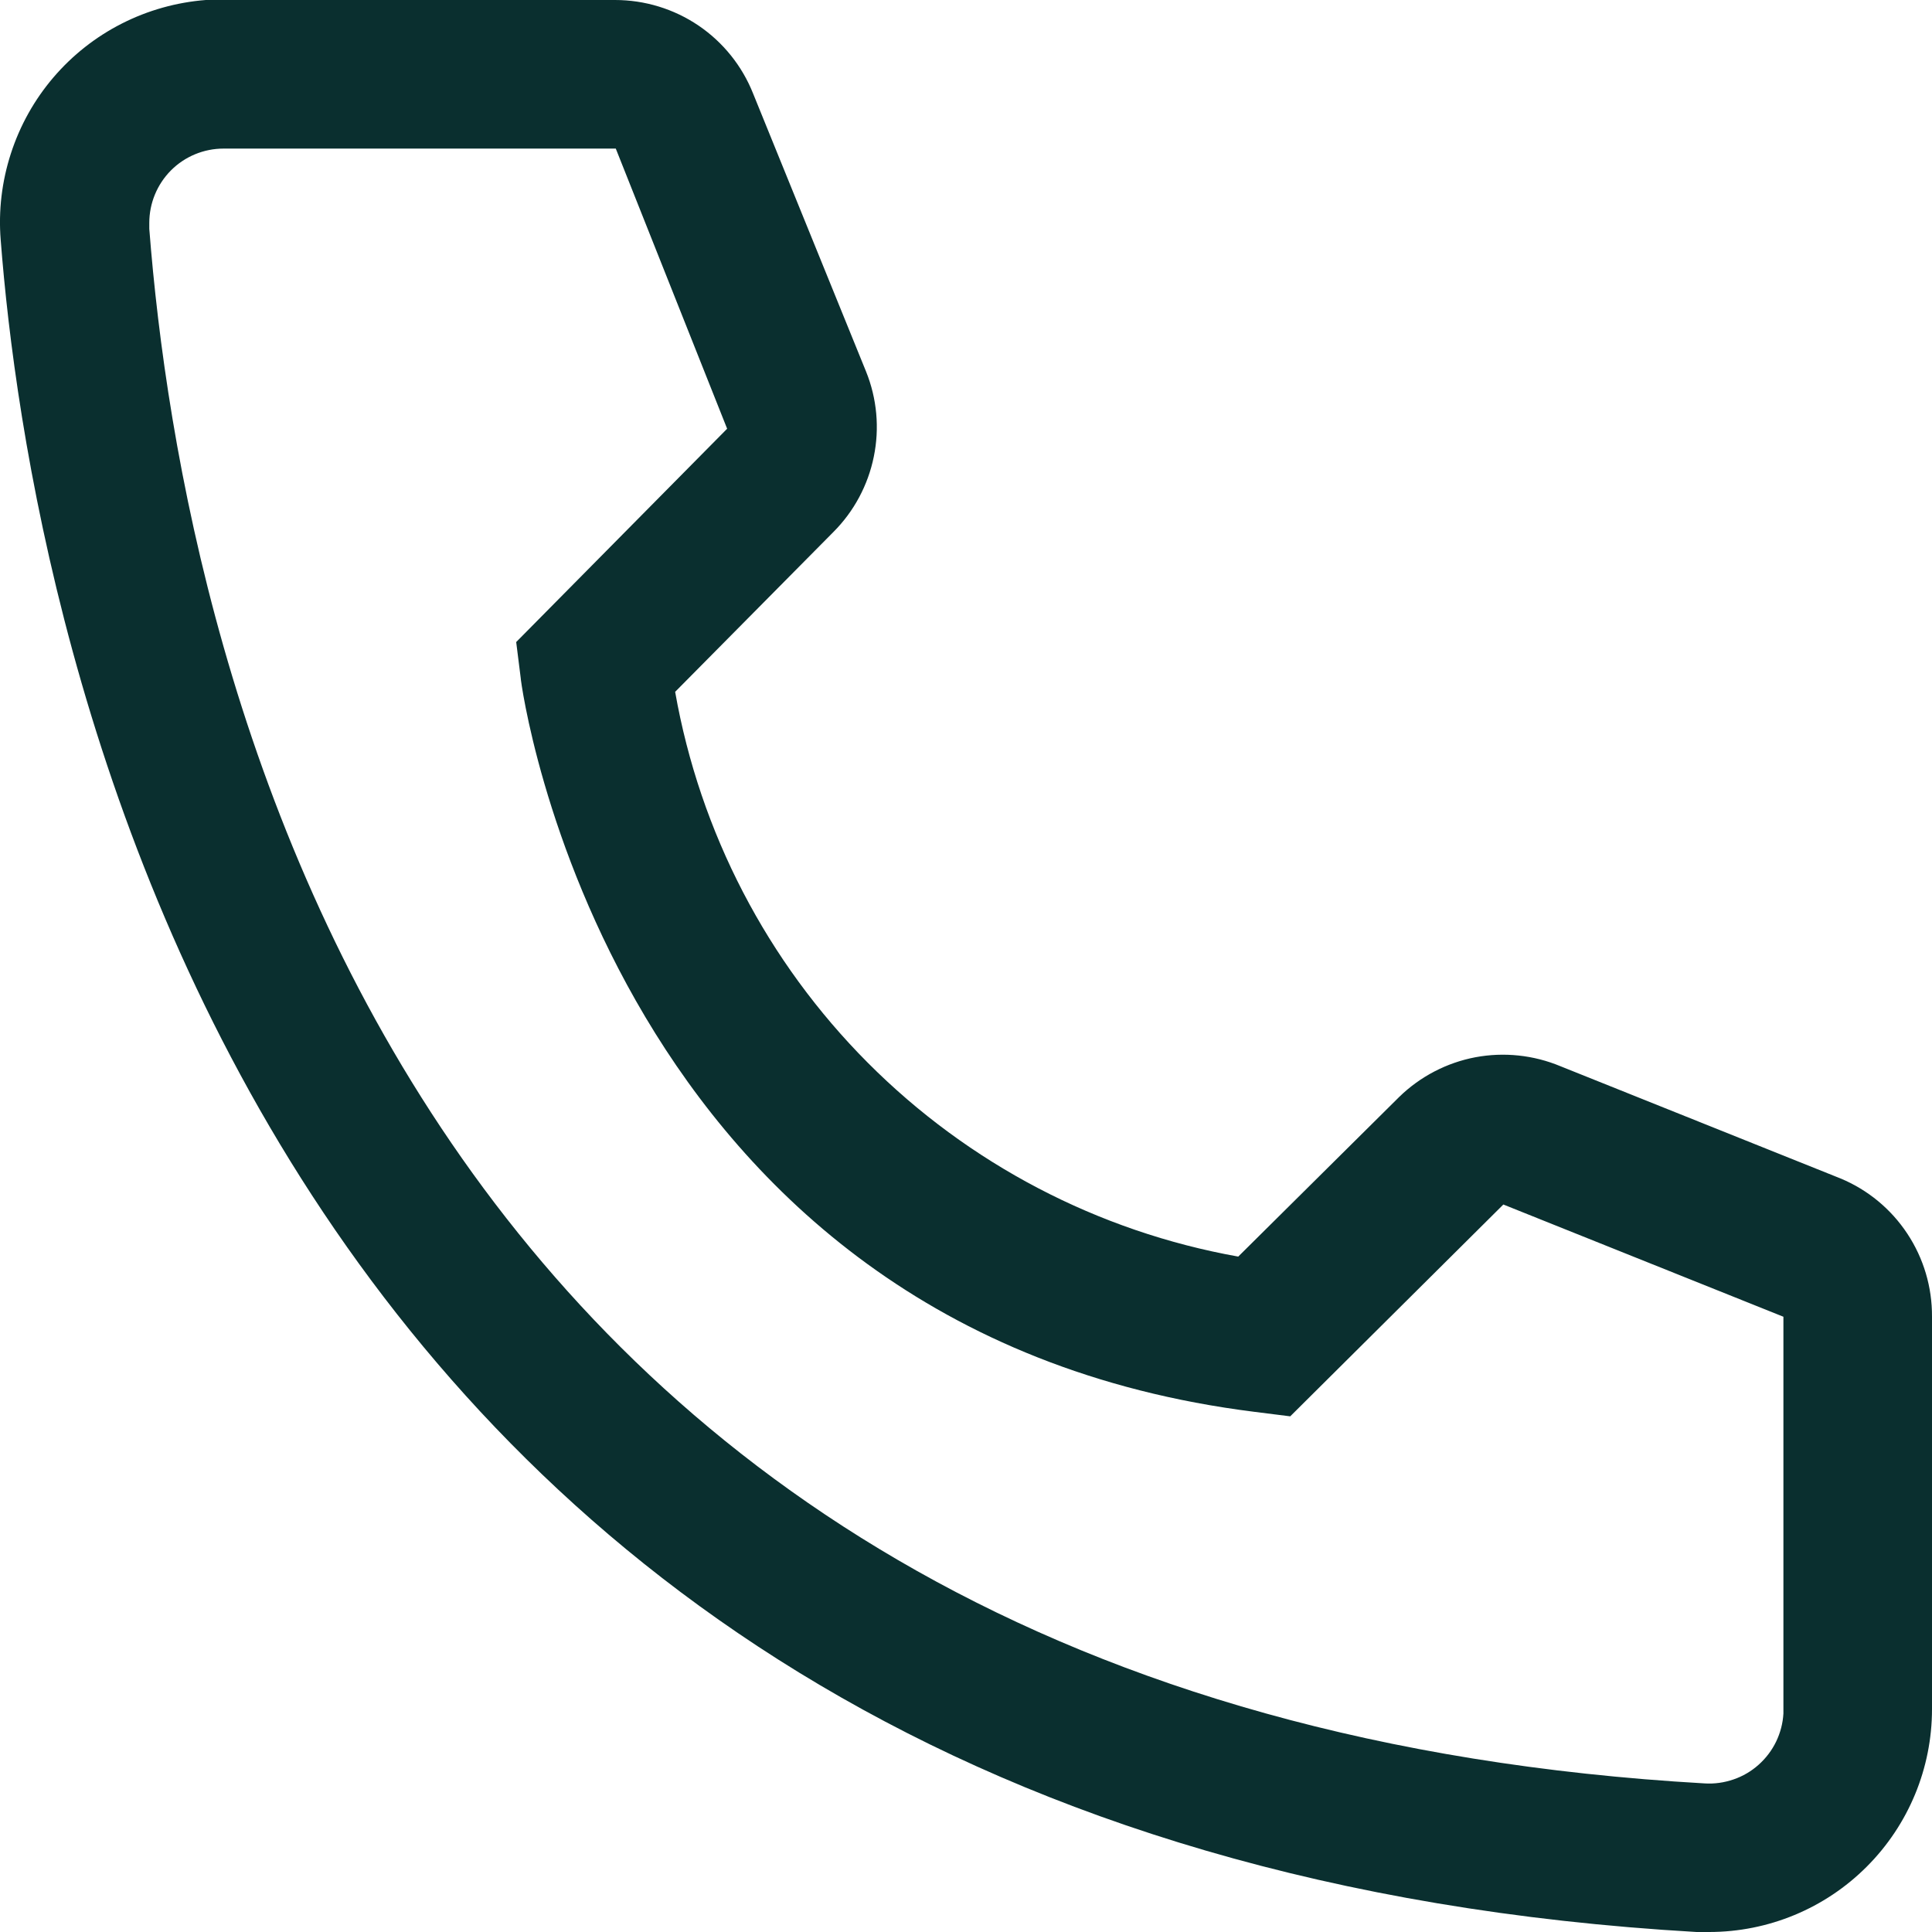 <svg width="22" height="22" viewBox="0 0 22 22" fill="none" xmlns="http://www.w3.org/2000/svg">
<path d="M19.462 22H19.319C2.698 21.044 0.338 7.015 0.008 2.733C-0.019 2.4 0.021 2.065 0.124 1.748C0.227 1.43 0.391 1.136 0.608 0.882C0.825 0.628 1.09 0.419 1.388 0.268C1.685 0.117 2.01 0.026 2.343 7.93346e-07H7.003C7.342 -0 7.673 0.101 7.954 0.291C8.234 0.481 8.451 0.751 8.576 1.066L9.862 4.231C9.986 4.538 10.017 4.876 9.95 5.201C9.884 5.525 9.724 5.824 9.49 6.058L7.688 7.878C7.97 9.478 8.736 10.952 9.882 12.102C11.029 13.253 12.501 14.023 14.1 14.309L15.935 12.489C16.173 12.258 16.474 12.101 16.801 12.039C17.127 11.978 17.465 12.014 17.771 12.142L20.96 13.42C21.27 13.549 21.534 13.768 21.719 14.048C21.905 14.329 22.002 14.658 22 14.994V19.462C22 20.135 21.733 20.78 21.257 21.256C20.781 21.733 20.135 22 19.462 22ZM2.546 1.692C2.321 1.692 2.106 1.781 1.947 1.94C1.789 2.099 1.7 2.314 1.7 2.538V2.606C2.089 7.615 4.584 19.462 19.412 20.308C19.523 20.315 19.634 20.299 19.739 20.263C19.845 20.227 19.942 20.17 20.025 20.096C20.108 20.022 20.176 19.933 20.225 19.832C20.273 19.732 20.302 19.623 20.308 19.512V14.994L17.119 13.716L14.692 16.128L14.286 16.077C6.927 15.155 5.929 7.793 5.929 7.717L5.878 7.311L8.28 4.882L7.012 1.692H2.546Z" fill="#0A2F2F"/>
</svg>
